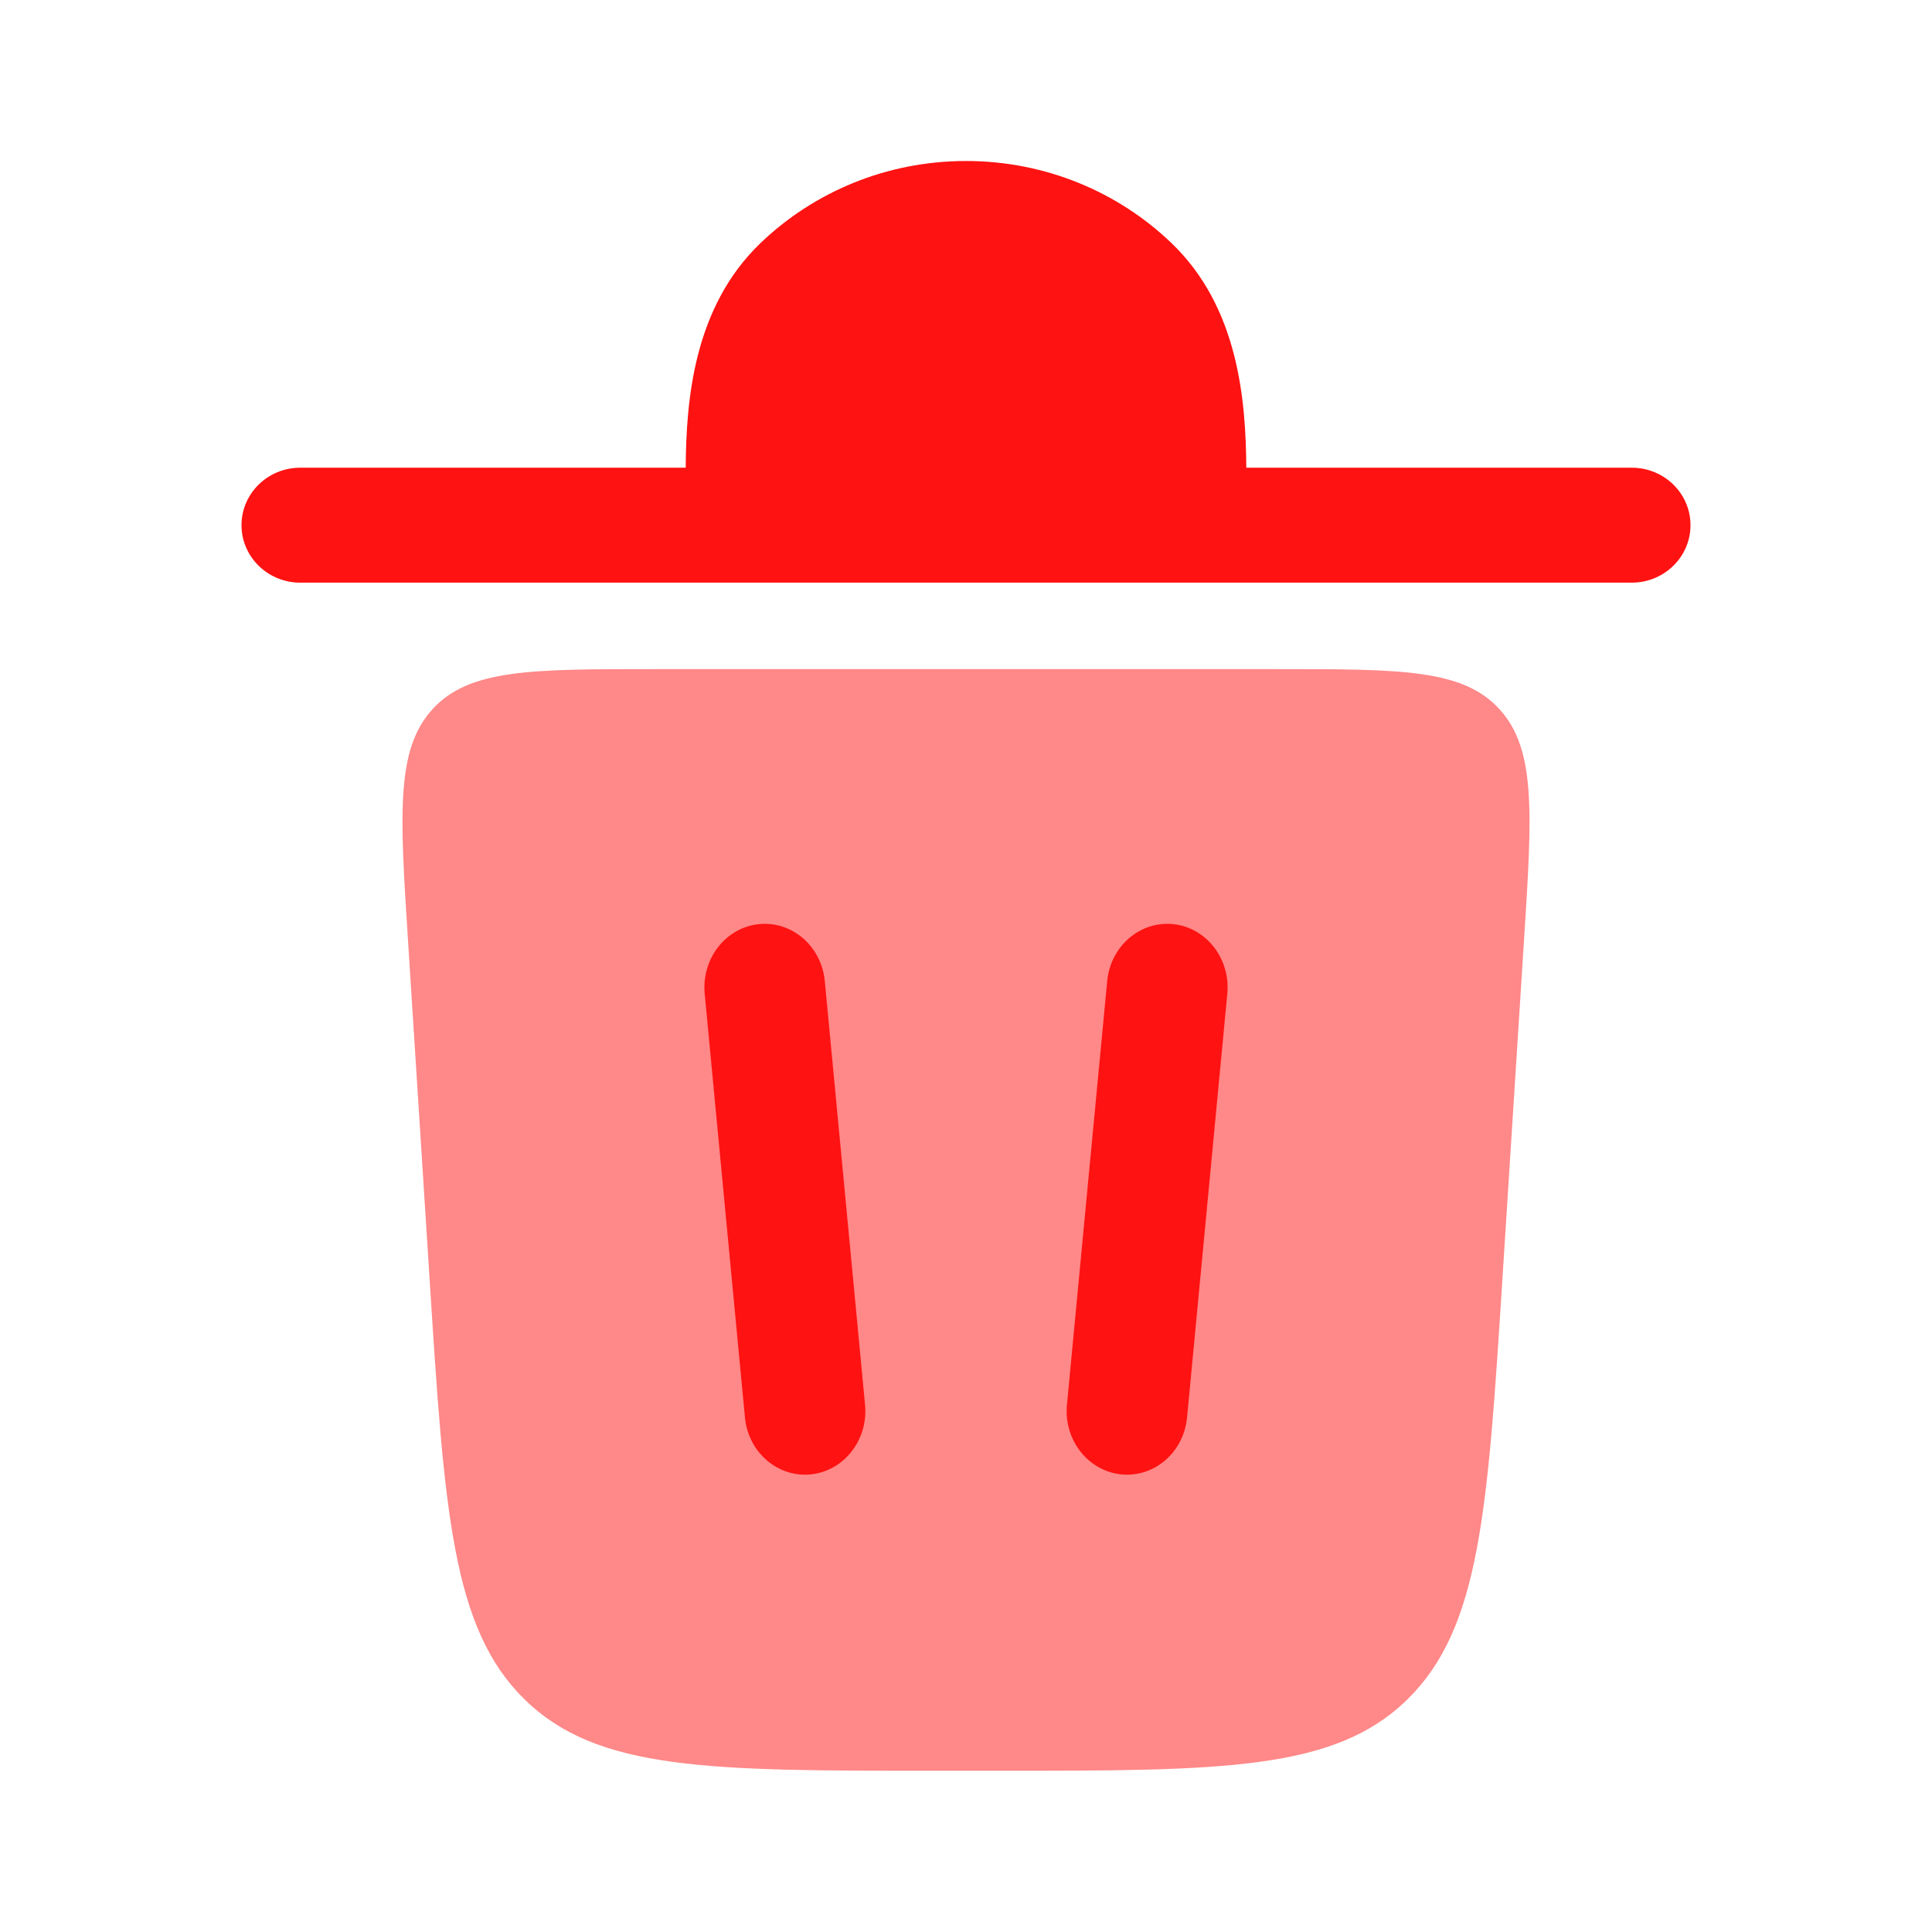 <svg width="24" height="24" viewBox="0 0 24 24" fill="none" xmlns="http://www.w3.org/2000/svg">
<path d="M3 6.524C3 6.129 3.327 5.81 3.73 5.81H8.518C8.524 4.968 8.616 3.815 9.45 3.017C10.107 2.388 11.008 2 12 2C12.992 2 13.893 2.388 14.55 3.017C15.384 3.815 15.476 4.968 15.482 5.81H20.27C20.673 5.81 21 6.129 21 6.524C21 6.918 20.673 7.238 20.27 7.238H3.73C3.327 7.238 3 6.918 3 6.524Z" fill="#FF1212"/>
<path opacity="0.5" d="M11.596 21.997H12.404C15.187 21.997 16.578 21.997 17.483 21.111C18.388 20.225 18.48 18.772 18.665 15.865L18.932 11.677C19.033 10.1 19.083 9.312 18.629 8.812C18.175 8.312 17.409 8.312 15.876 8.312H8.124C6.591 8.312 5.825 8.312 5.371 8.812C4.917 9.312 4.967 10.1 5.068 11.677L5.335 15.865C5.52 18.772 5.612 20.225 6.517 21.111C7.422 21.997 8.813 21.997 11.596 21.997Z" fill="#FF1212"/>
<path fill-rule="evenodd" clip-rule="evenodd" d="M9.425 11.48C9.838 11.437 10.205 11.754 10.246 12.188L10.746 17.451C10.787 17.884 10.487 18.271 10.075 18.315C9.663 18.358 9.295 18.042 9.254 17.608L8.754 12.345C8.713 11.911 9.013 11.524 9.425 11.48Z" fill="#FF1212"/>
<path fill-rule="evenodd" clip-rule="evenodd" d="M14.575 11.48C14.987 11.524 15.287 11.911 15.246 12.345L14.746 17.608C14.705 18.042 14.338 18.358 13.925 18.315C13.513 18.271 13.213 17.884 13.254 17.451L13.754 12.188C13.795 11.754 14.162 11.437 14.575 11.48Z" fill="#FF1212"/>
</svg>
